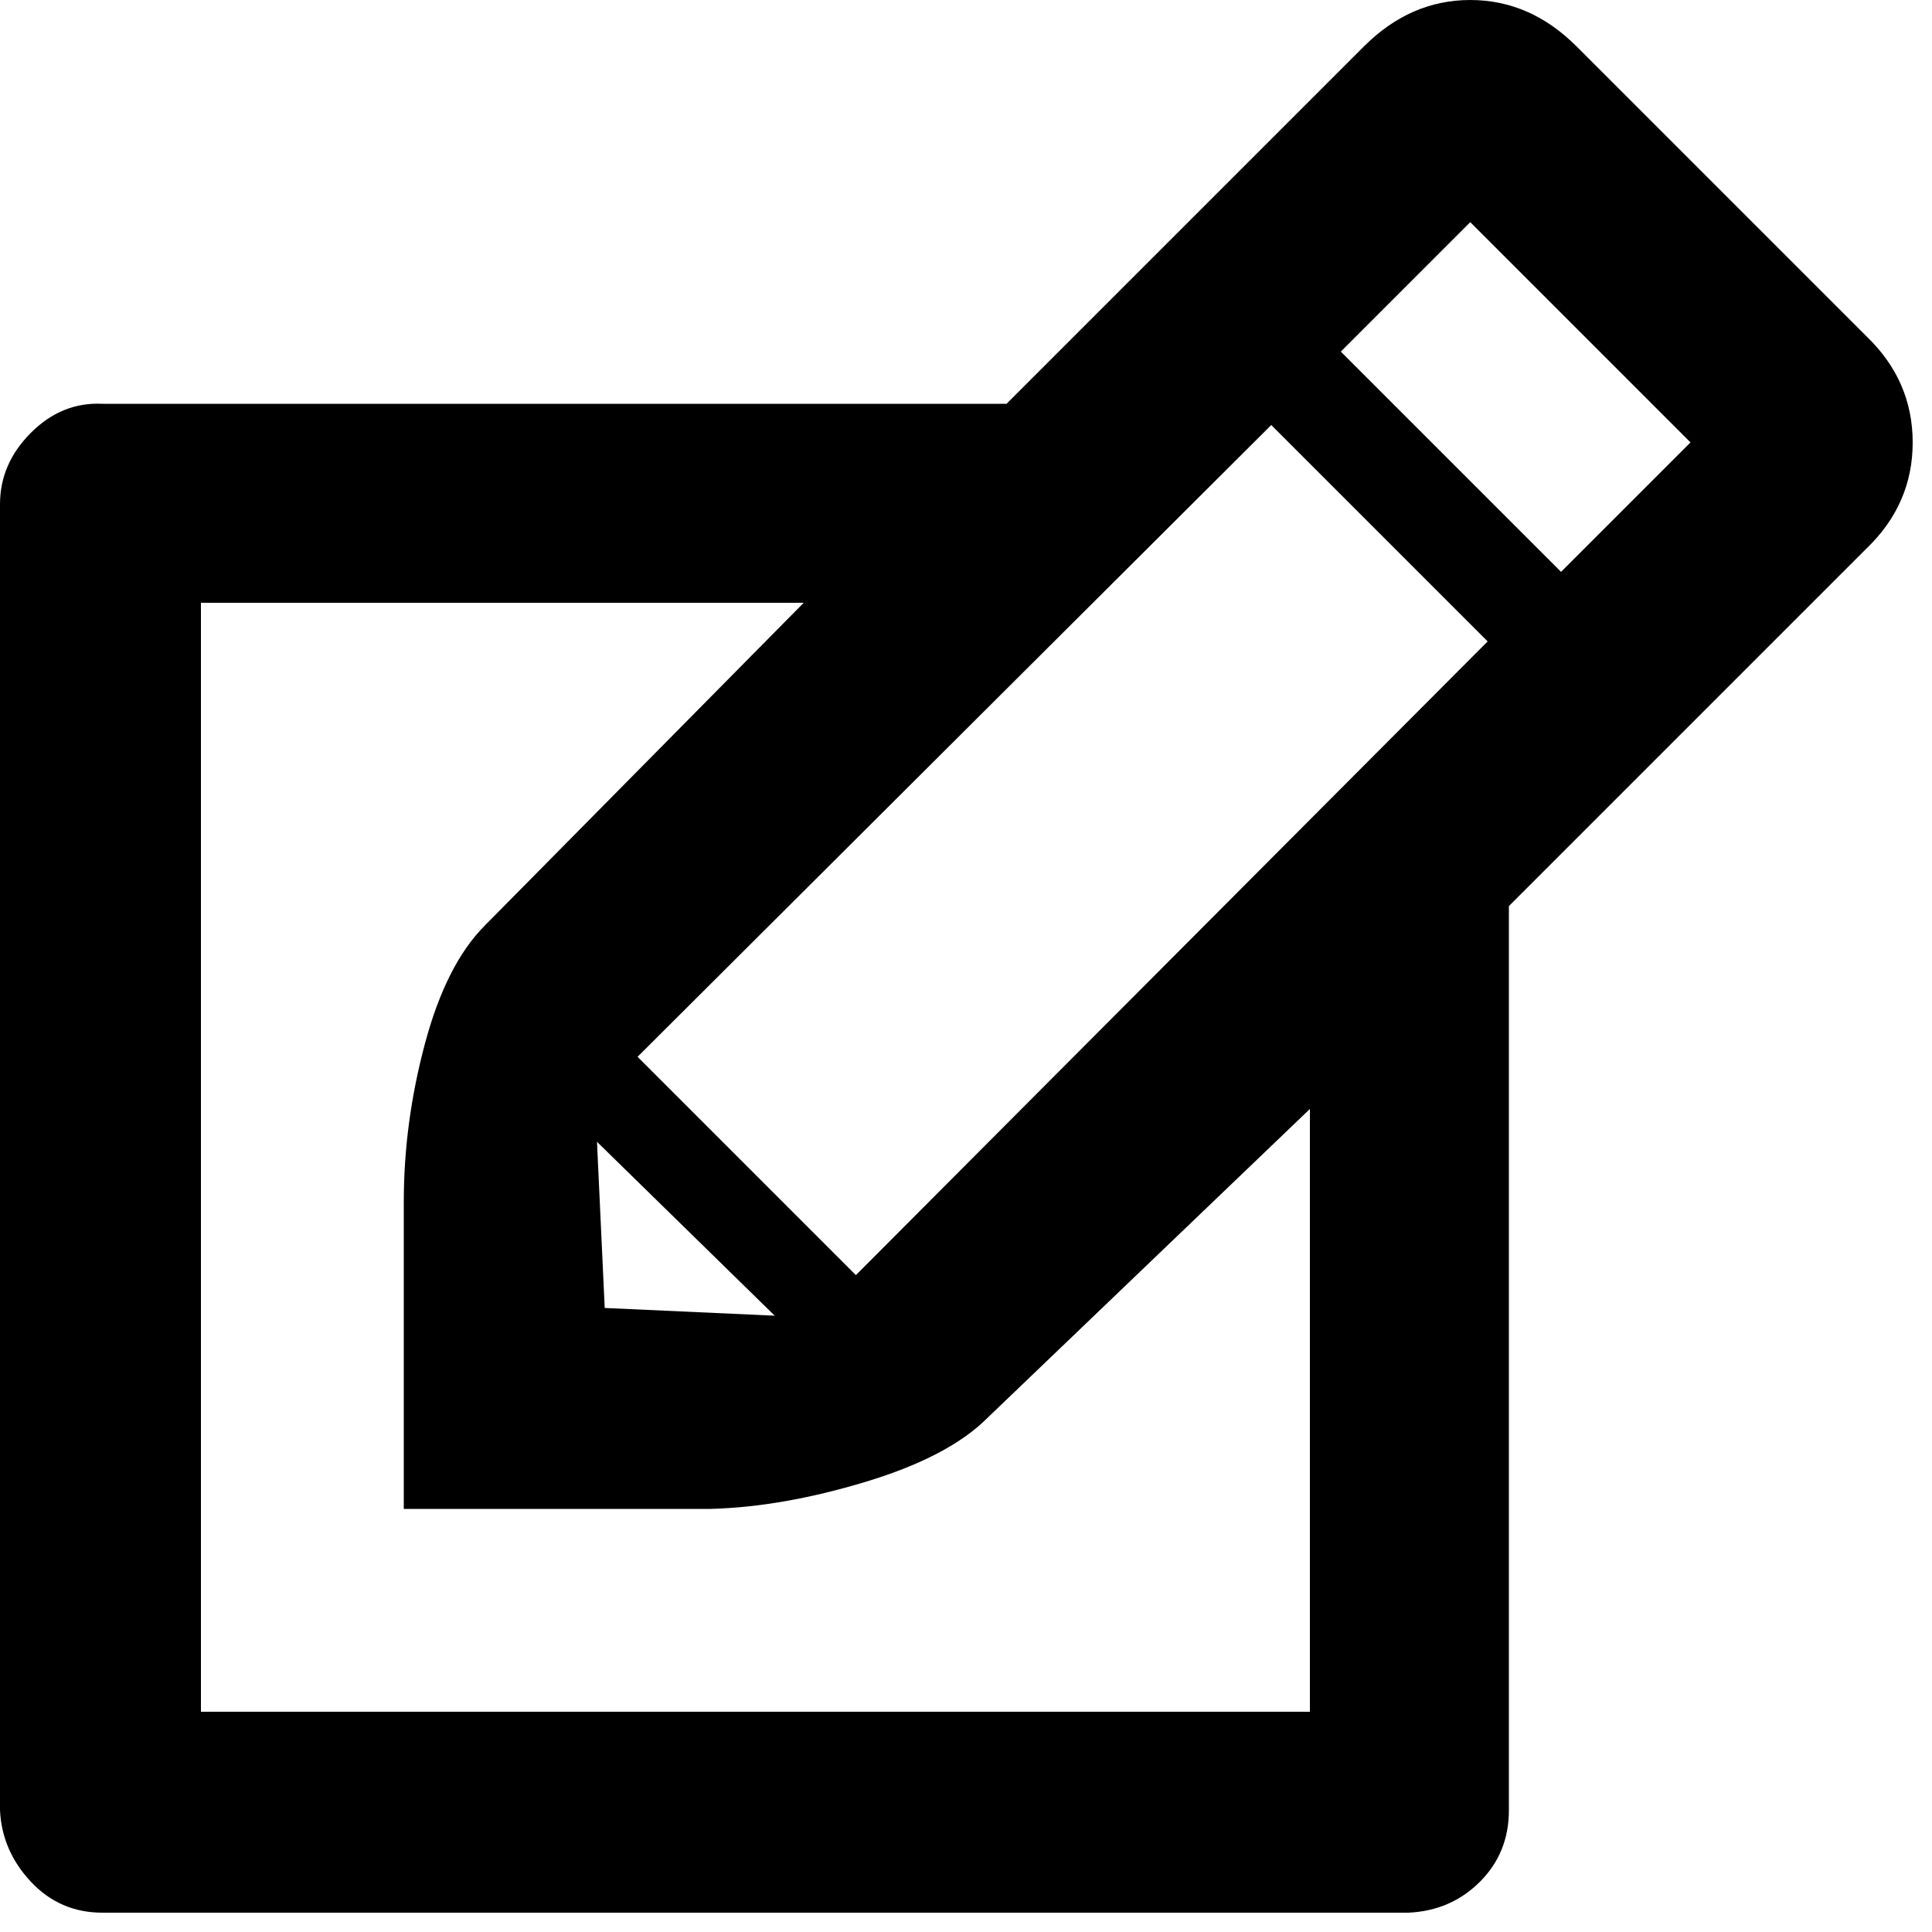 <svg width="33" height="33" viewBox="0 0 33 33" fill="none" xmlns="http://www.w3.org/2000/svg">
<path d="M31.878 5.742C32.406 6.248 32.67 6.853 32.67 7.557C32.67 8.261 32.406 8.866 31.878 9.372L25.773 15.477V30.921C25.773 31.405 25.608 31.812 25.278 32.142C24.948 32.472 24.541 32.648 24.057 32.67H1.749C1.265 32.67 0.858 32.494 0.528 32.142C0.198 31.79 0.022 31.383 0 30.921V8.613C0 8.151 0.176 7.744 0.528 7.392C0.88 7.04 1.287 6.875 1.749 6.897H17.193L23.298 0.792C23.826 0.264 24.431 0 25.113 0C25.795 0 26.4 0.264 26.928 0.792L31.878 5.742ZM14.619 21.78L25.41 10.956L21.714 7.26L10.89 18.051L14.619 21.78ZM10.197 19.503L10.329 22.341L13.233 22.473L10.197 19.503ZM22.374 29.238V18.942L16.863 24.222C16.423 24.662 15.73 25.025 14.784 25.311C13.838 25.597 12.958 25.751 12.144 25.773H6.897V20.526C6.897 19.624 7.018 18.722 7.26 17.82C7.502 16.918 7.843 16.247 8.283 15.807L13.728 10.296H3.432V29.238H22.374ZM26.664 9.768L28.875 7.557L25.113 3.795L22.902 6.006L26.664 9.768Z" fill="black"/>
</svg>

